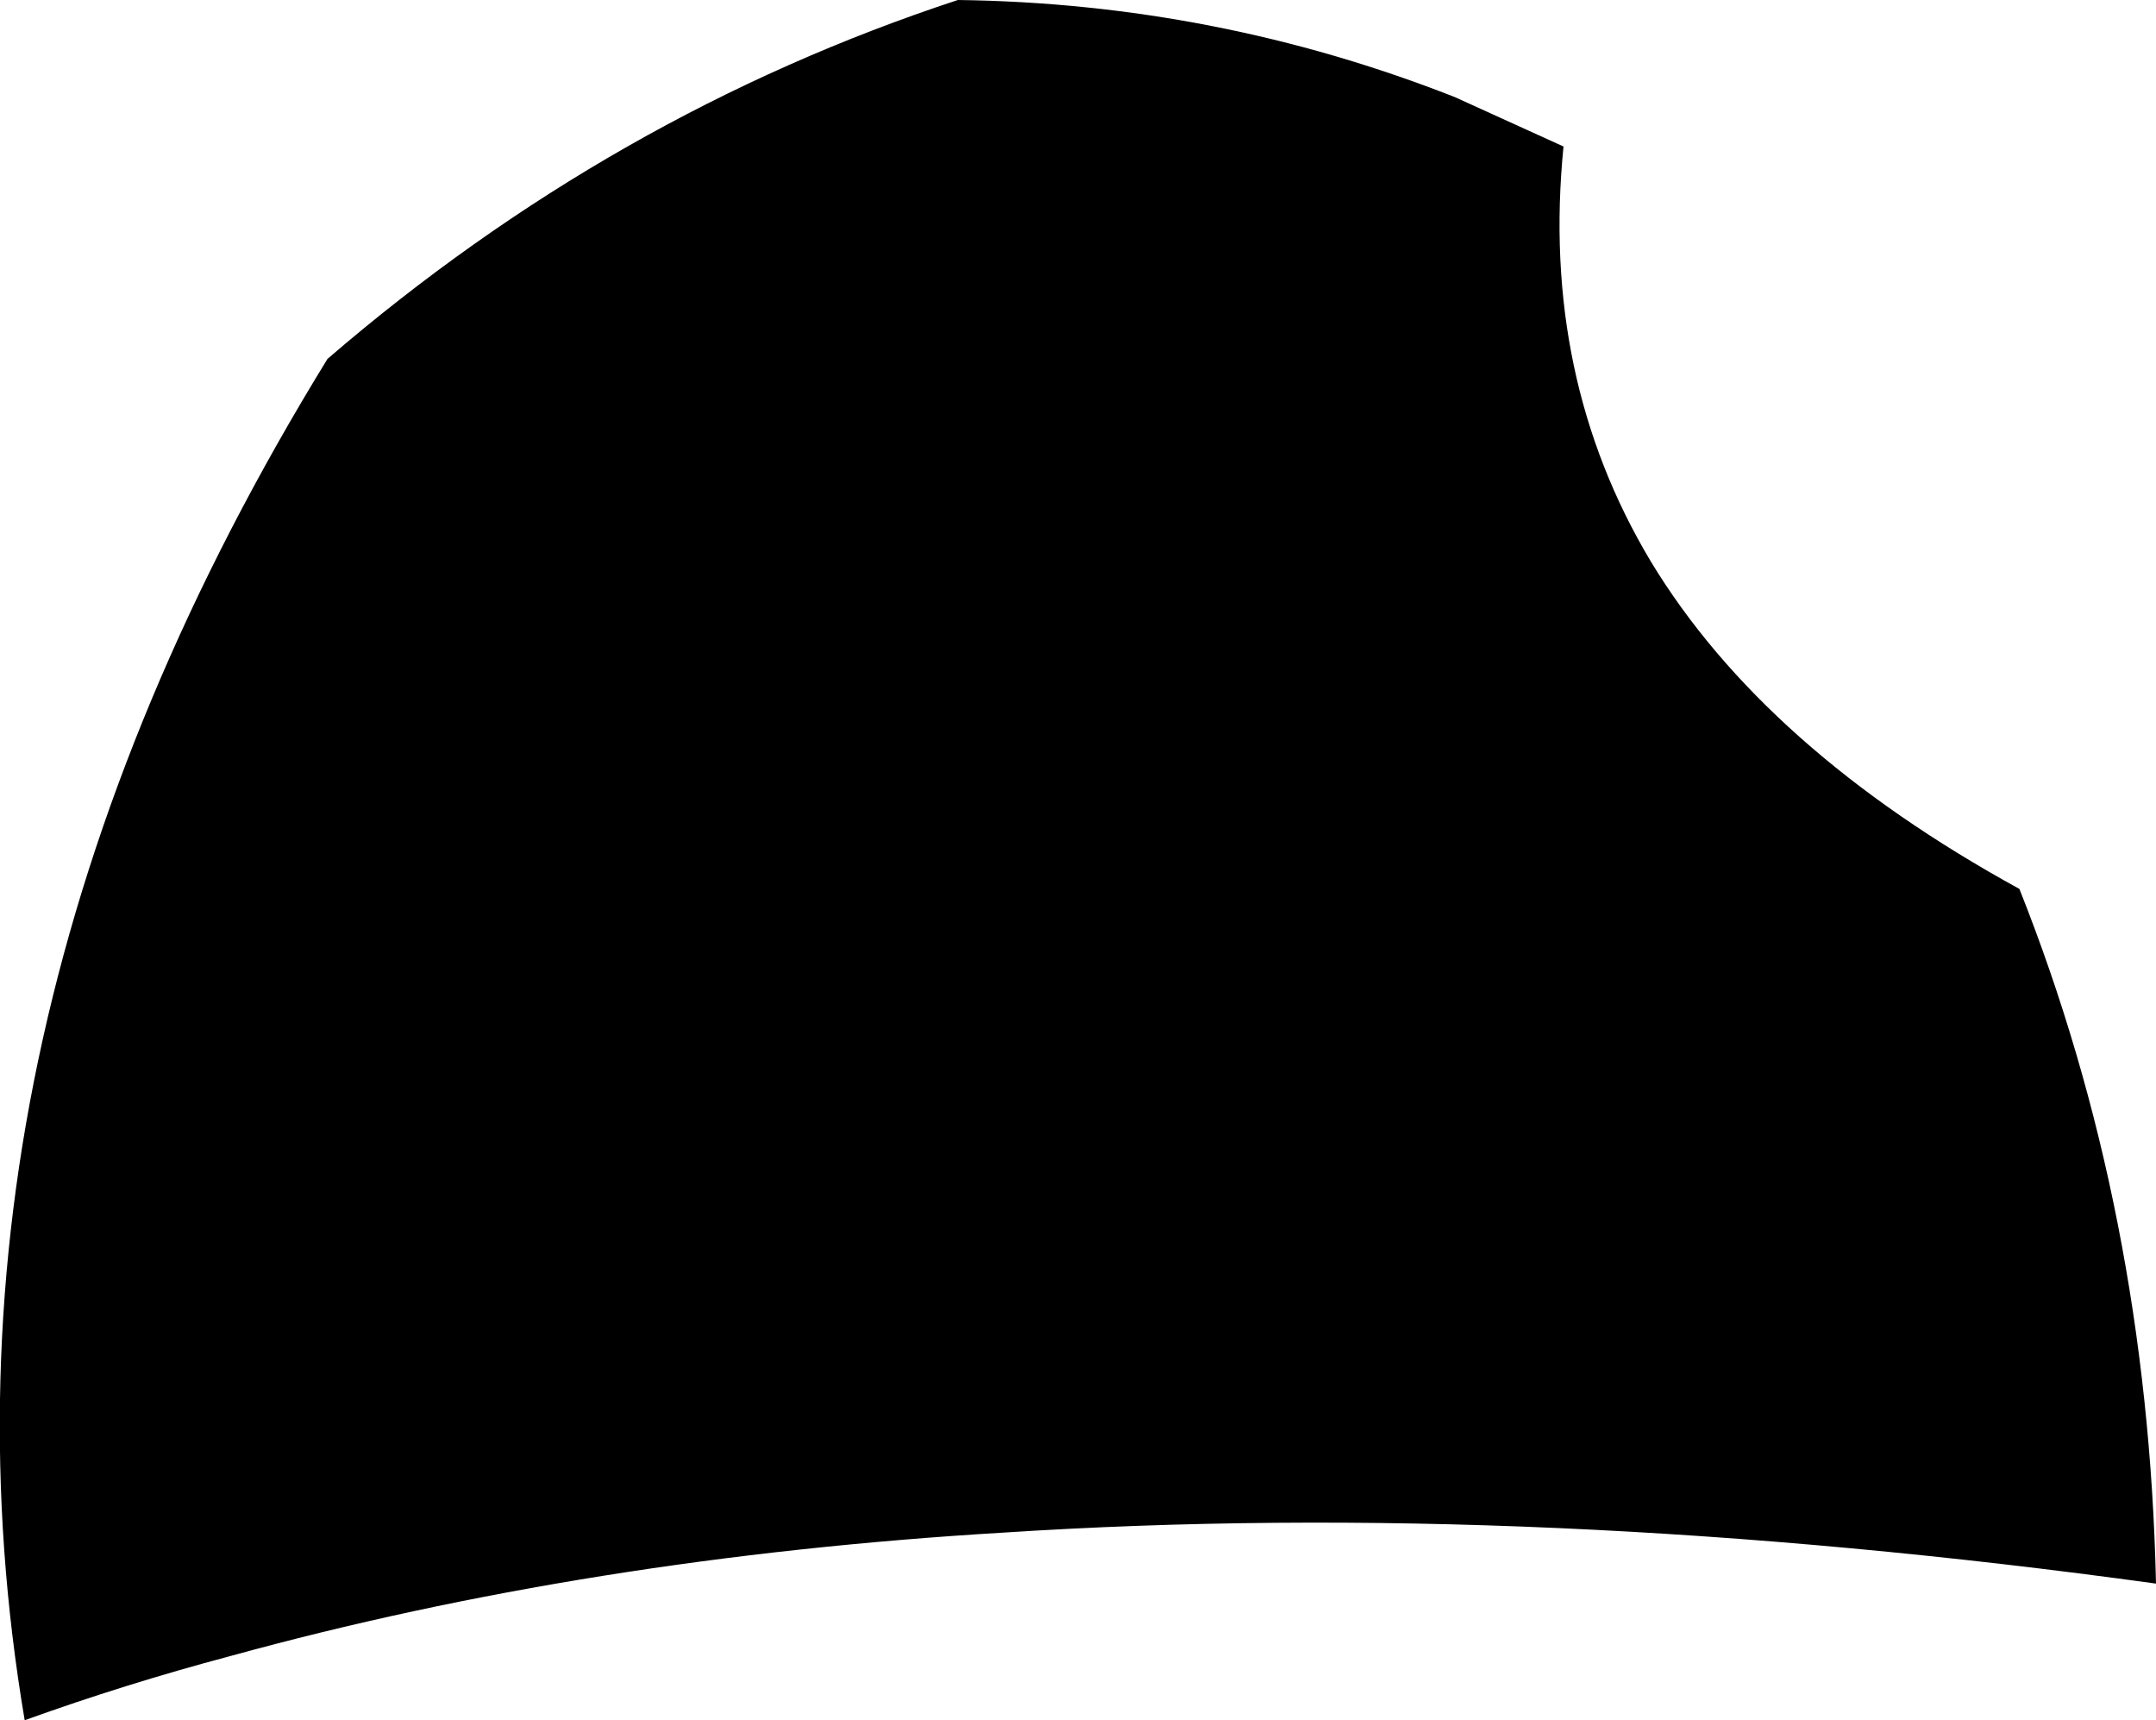 <?xml version="1.0" encoding="UTF-8" standalone="no"?>
<svg xmlns:xlink="http://www.w3.org/1999/xlink" height="52.25px" width="65.5px" xmlns="http://www.w3.org/2000/svg">
  <g transform="matrix(1.0, 0.0, 0.0, 1.0, -106.8, -130.3)">
    <path d="M168.15 157.3 Q172.05 167.1 172.3 178.4 153.45 175.8 137.3 176.85 124.7 177.6 113.8 180.6 110.6 181.45 107.55 182.55 104.05 161.85 116.75 141.2 125.4 133.75 135.9 130.3 143.75 130.4 151.0 133.25 L154.3 134.75 Q153.6 141.75 156.95 147.35 160.4 153.05 168.15 157.3" fill="#000000" fill-rule="evenodd" stroke="none"/>
  </g>
</svg>
